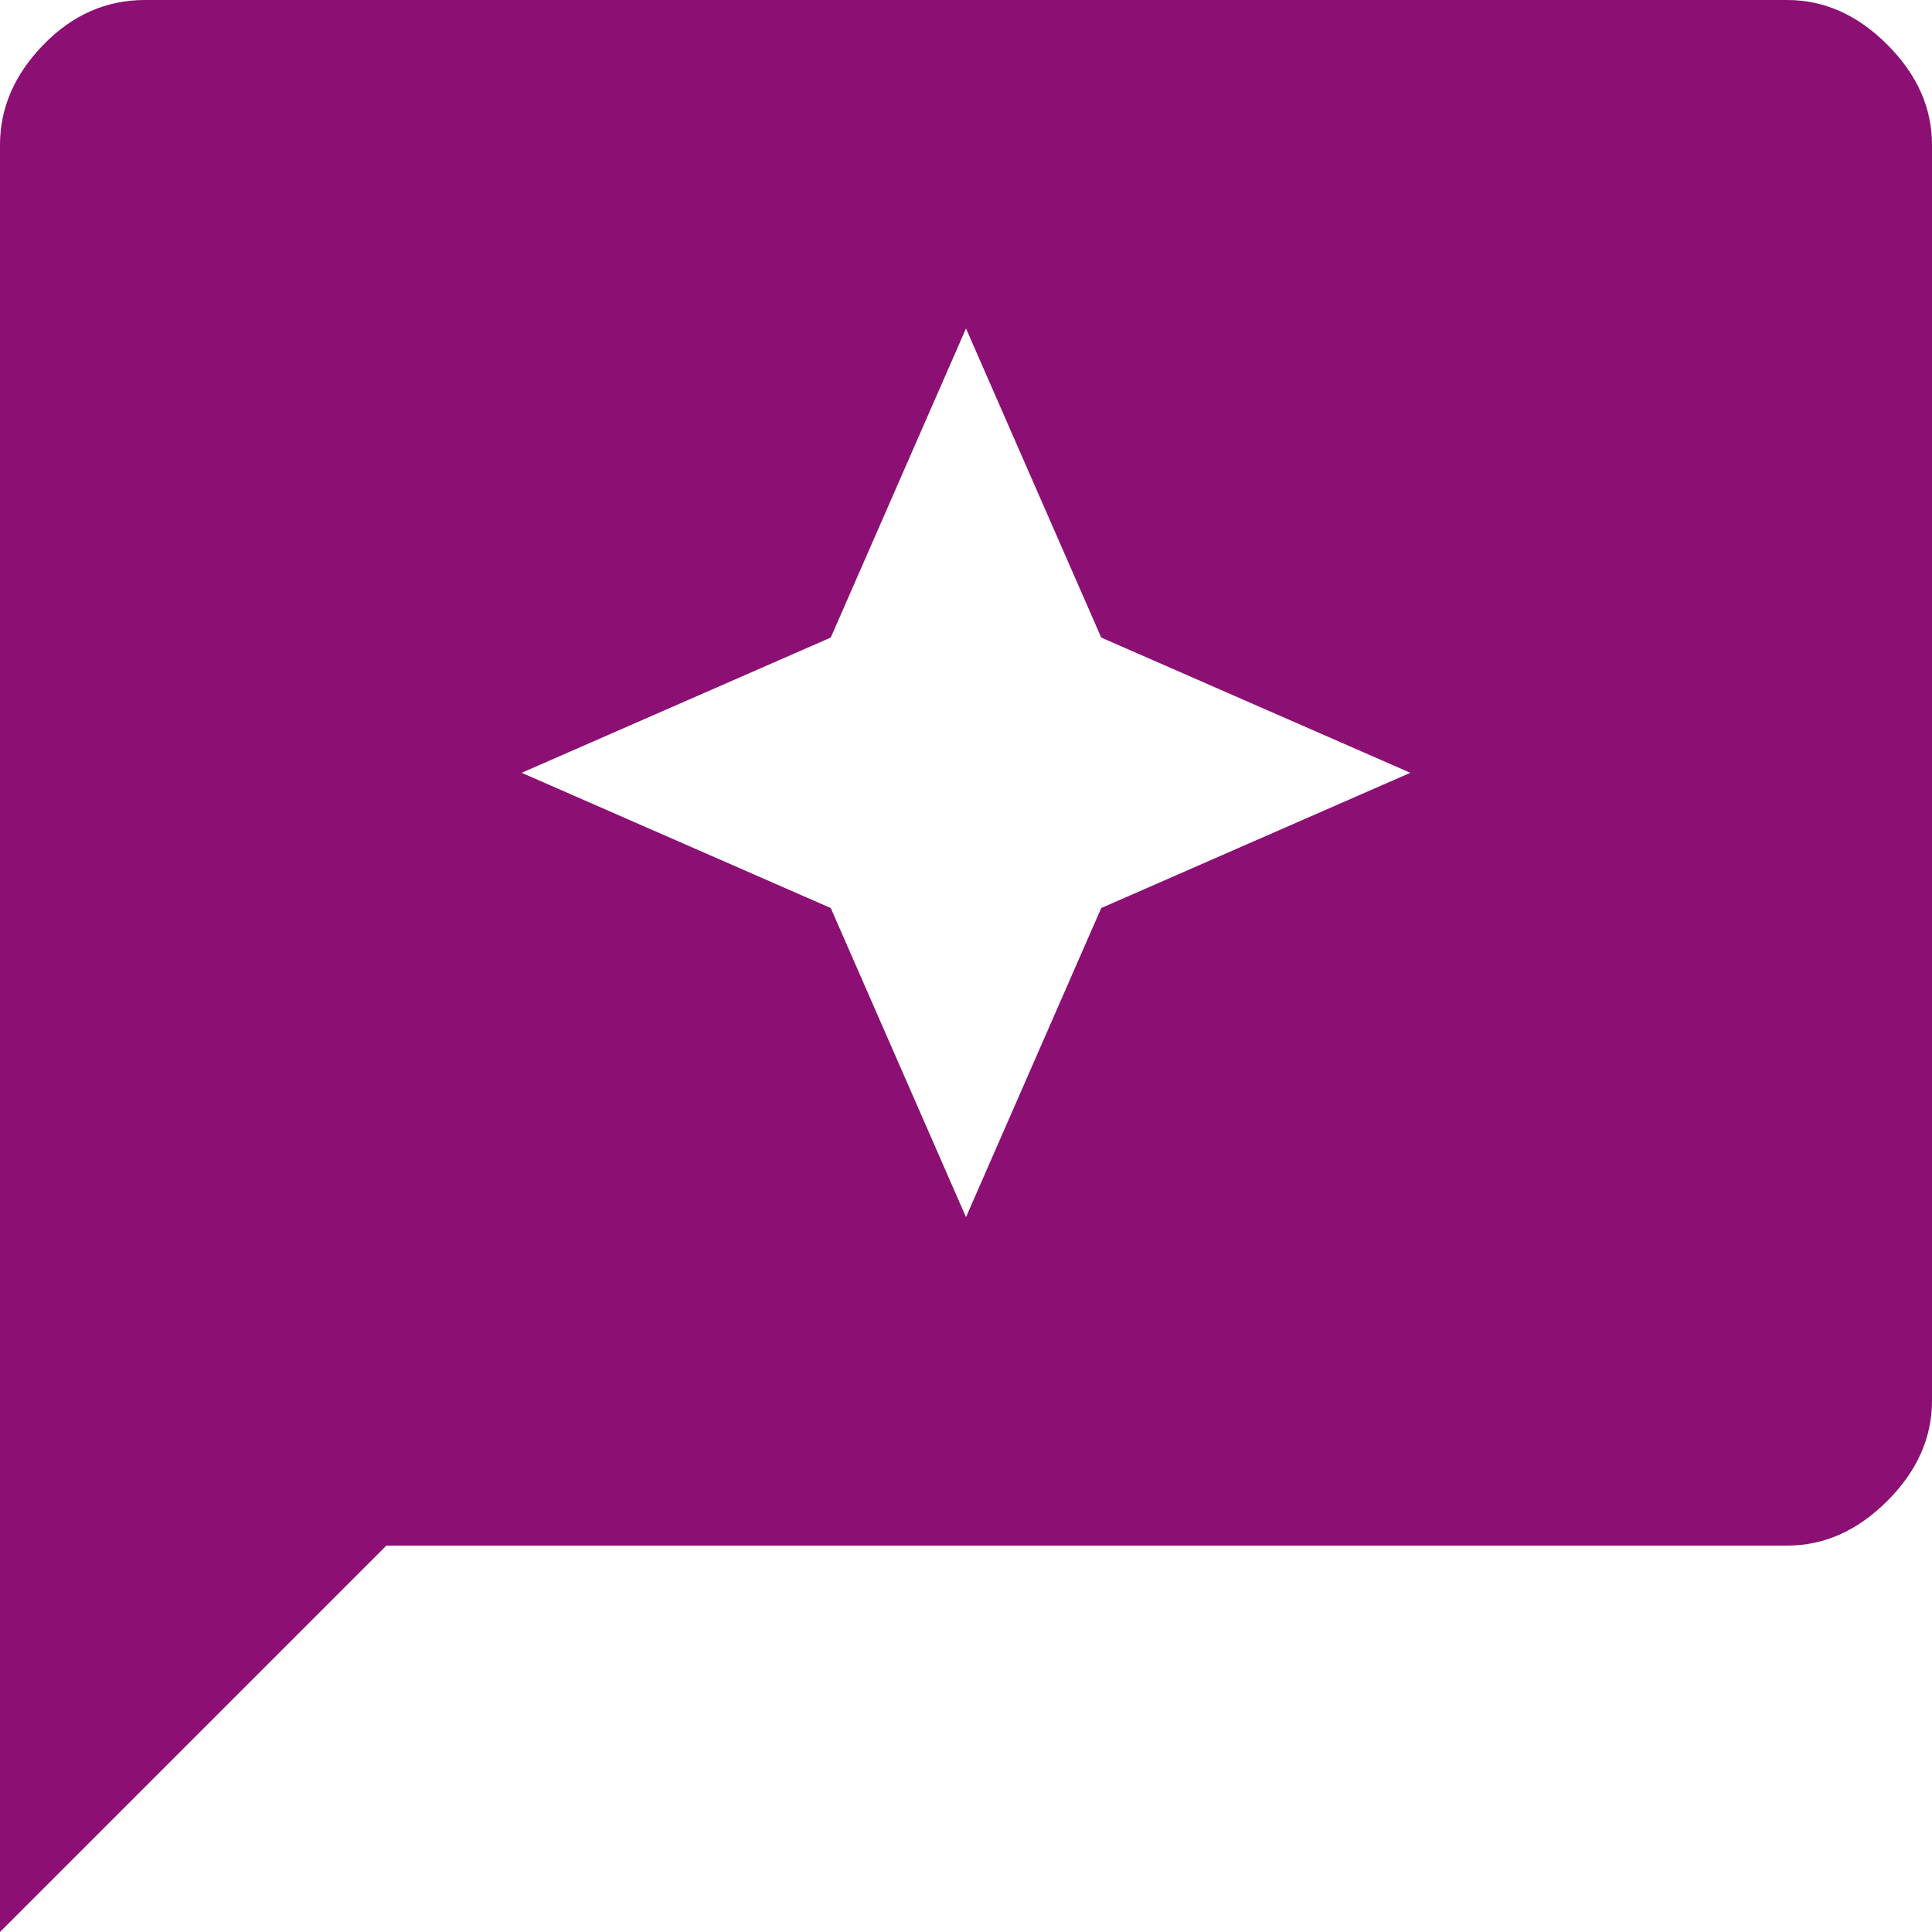 <?xml version="1.0" encoding="utf-8"?>
<!-- Generator: Adobe Illustrator 13.0.0, SVG Export Plug-In  -->
<!DOCTYPE svg PUBLIC "-//W3C//DTD SVG 1.1//EN" "http://www.w3.org/Graphics/SVG/1.1/DTD/svg11.dtd">
<svg version="1.1"
	 xmlns="http://www.w3.org/2000/svg" xmlns:xlink="http://www.w3.org/1999/xlink" xmlns:a="http://ns.adobe.com/AdobeSVGViewerExtensions/3.0/"
	 x="0px" y="0px" width="40px" height="40px" viewBox="0 0 40 40" enable-background="new 0 0 40 40" xml:space="preserve">
<defs>
</defs>
<g>
	<defs>
		<rect id="SVGID_1_" width="40" height="40"/>
	</defs>
	<clipPath id="SVGID_2_">
		<use xlink:href="#SVGID_1_"  overflow="visible"/>
	</clipPath>
	<path clip-path="url(#SVGID_2_)" fill="#8C0F73" d="M20,25.2l2.8-6.4l6.4-2.8l-6.4-2.8L20,6.8l-2.8,6.4L10.8,16l6.4,2.8L20,25.2z
		 M0,40V3c0-0.767,0.3-1.458,0.9-2.075C1.5,0.308,2.2,0,3,0h34c0.767,0,1.458,0.308,2.075,0.925C39.692,1.542,40,2.233,40,3v26
		c0,0.767-0.308,1.458-0.925,2.075S37.767,32,37,32H8L0,40z"/>
</g>
</svg>
